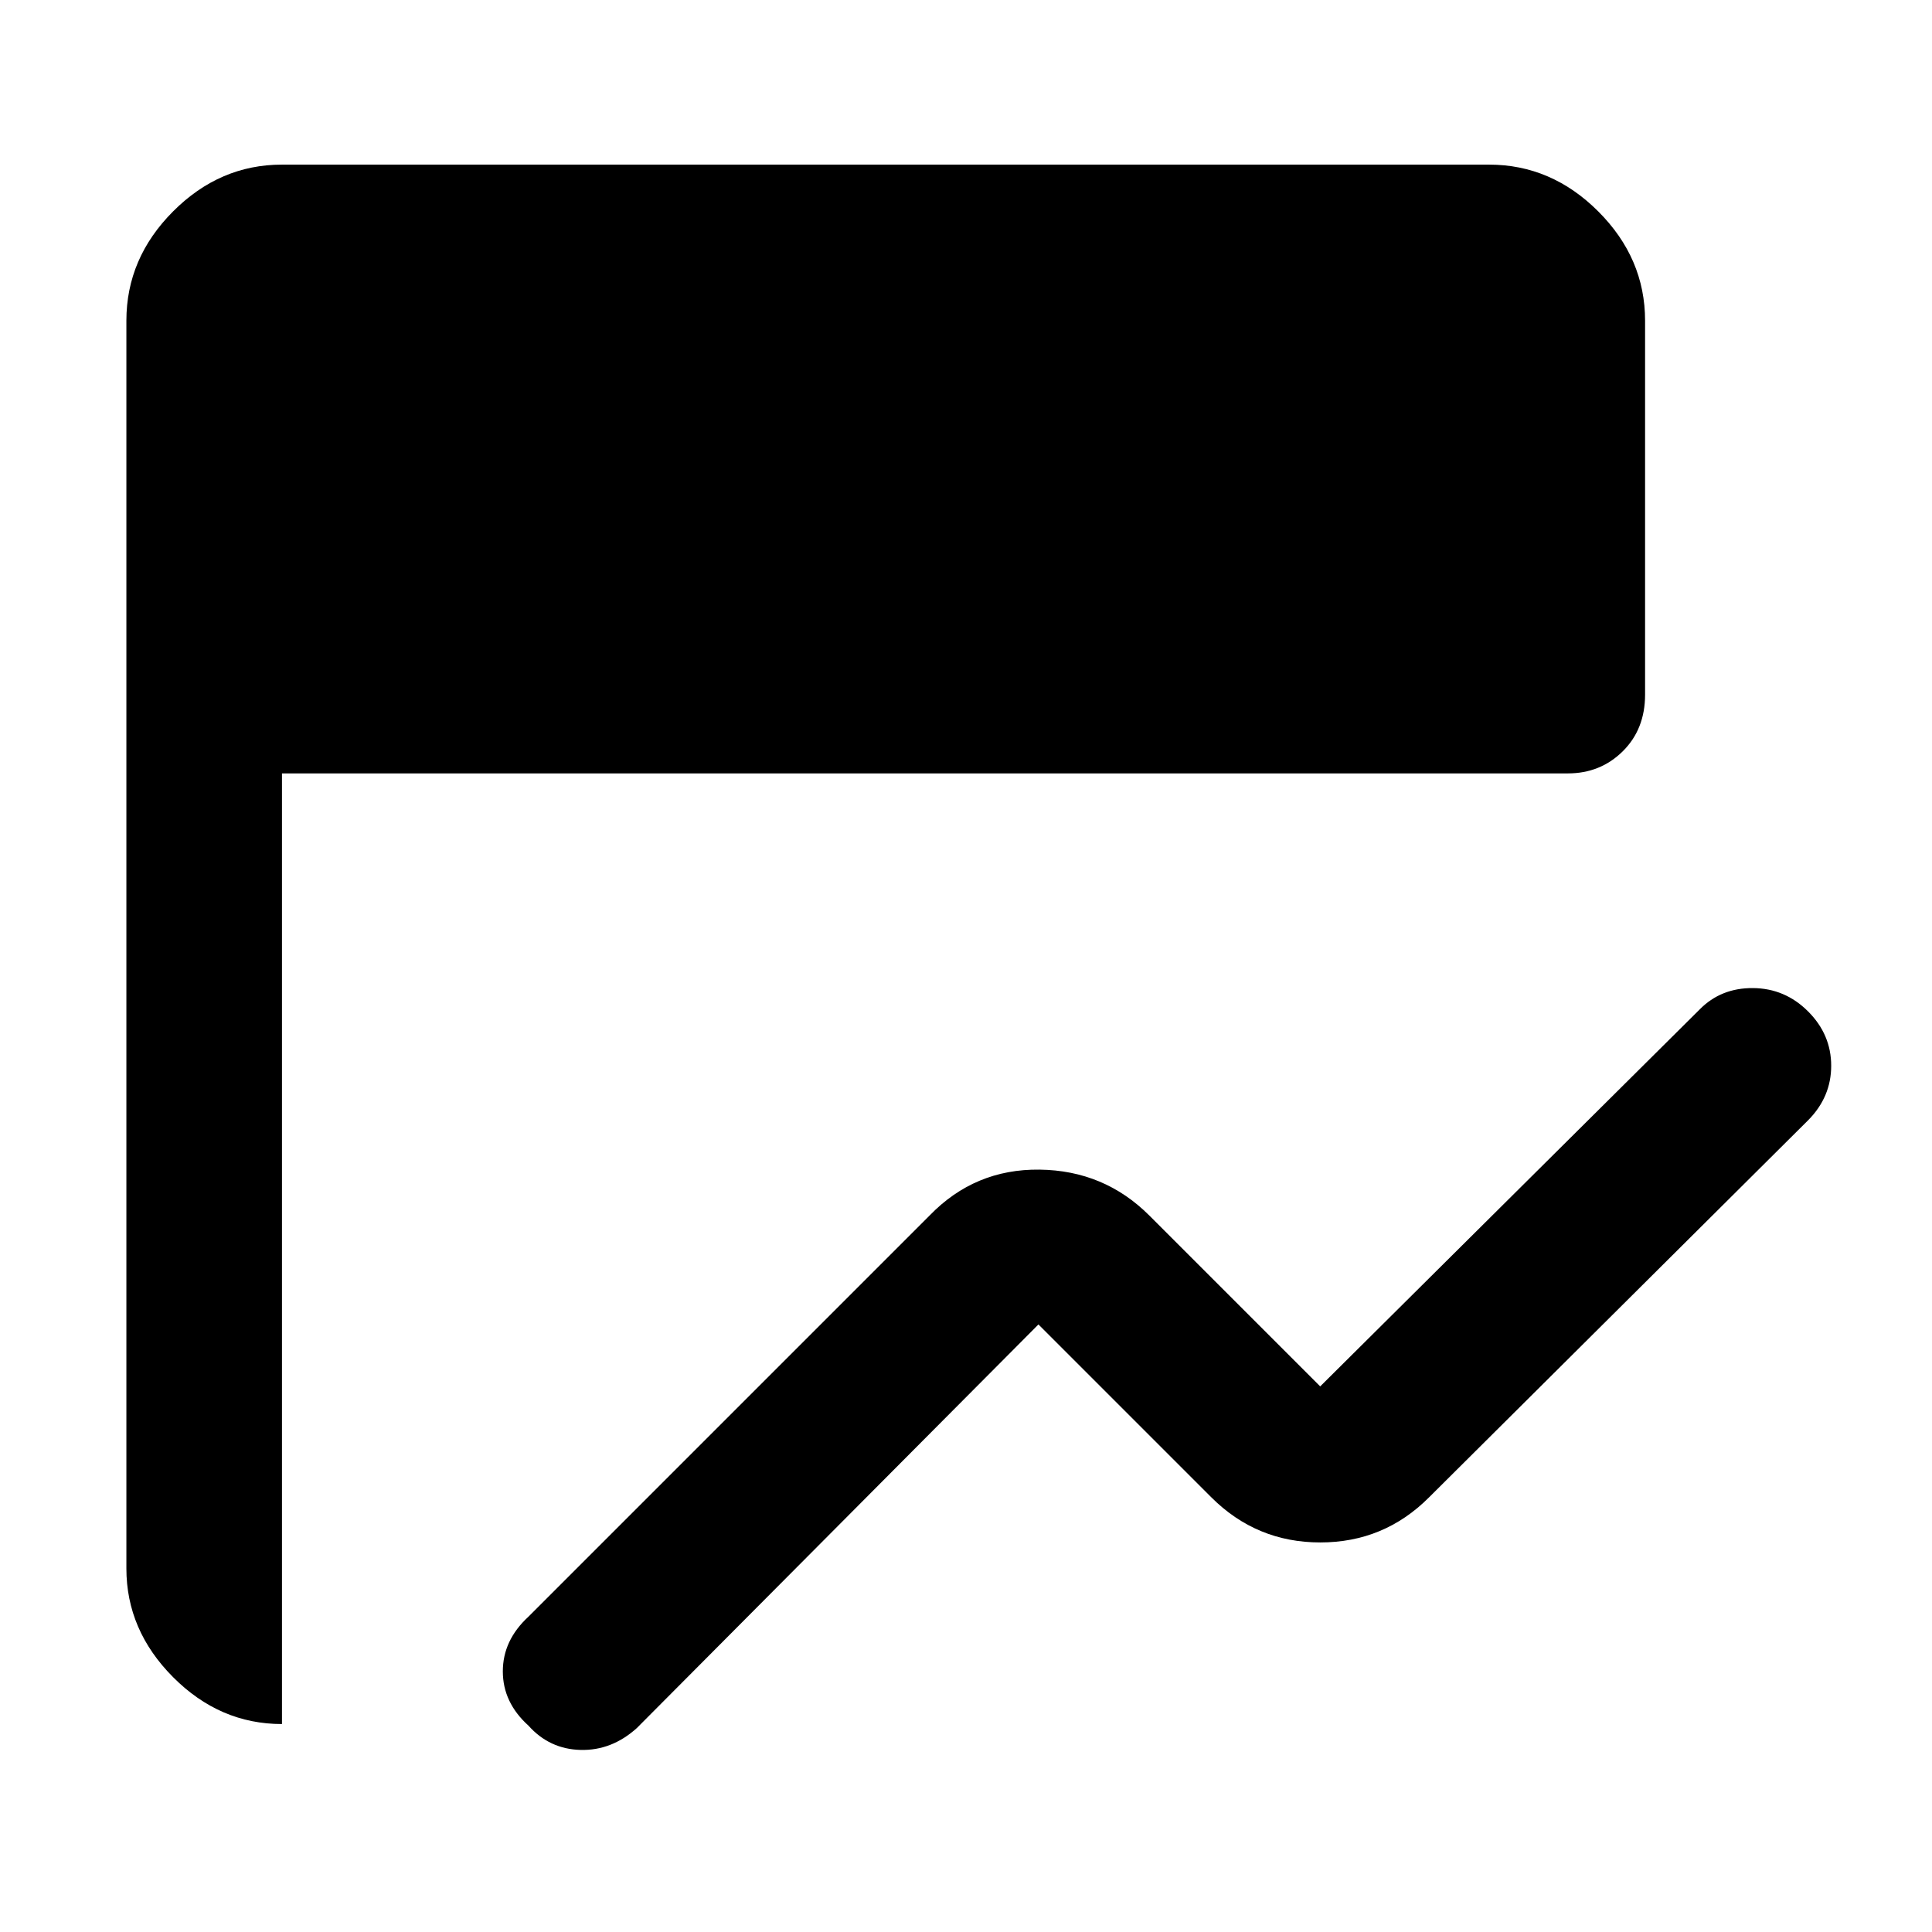<svg xmlns="http://www.w3.org/2000/svg" height="48" viewBox="0 -960 960 960" width="48"><path d="M262.59-102.54q-12.74-11.5-12.74-26.96t12.72-27.17L461.89-356q22.44-23.2 54.61-22.82 32.17.39 54.61 22.82L656-271.11l188.57-187.32q10.56-10.72 26.47-10.6 15.92.12 27.39 11.6 11.48 11.47 11.48 27t-11.48 27.1L710.11-216q-22.36 22.43-54.07 22.43T601.89-216L516-301.89 316.43-101.33q-12.47 11.24-27.93 10.86-15.46-.38-25.91-12.07Zm-122.48-.79q-30.91 0-54.11-23.31-23.2-23.3-23.2-53.99v-620.02q0-31.03 23.19-54.29 23.19-23.26 54.12-23.26h599.78q31.02 0 54.28 23.26t23.26 54.29v185.8q0 17.2-11.11 28.18-11.11 10.97-27.28 10.97H140.11v472.37Z"/></svg>